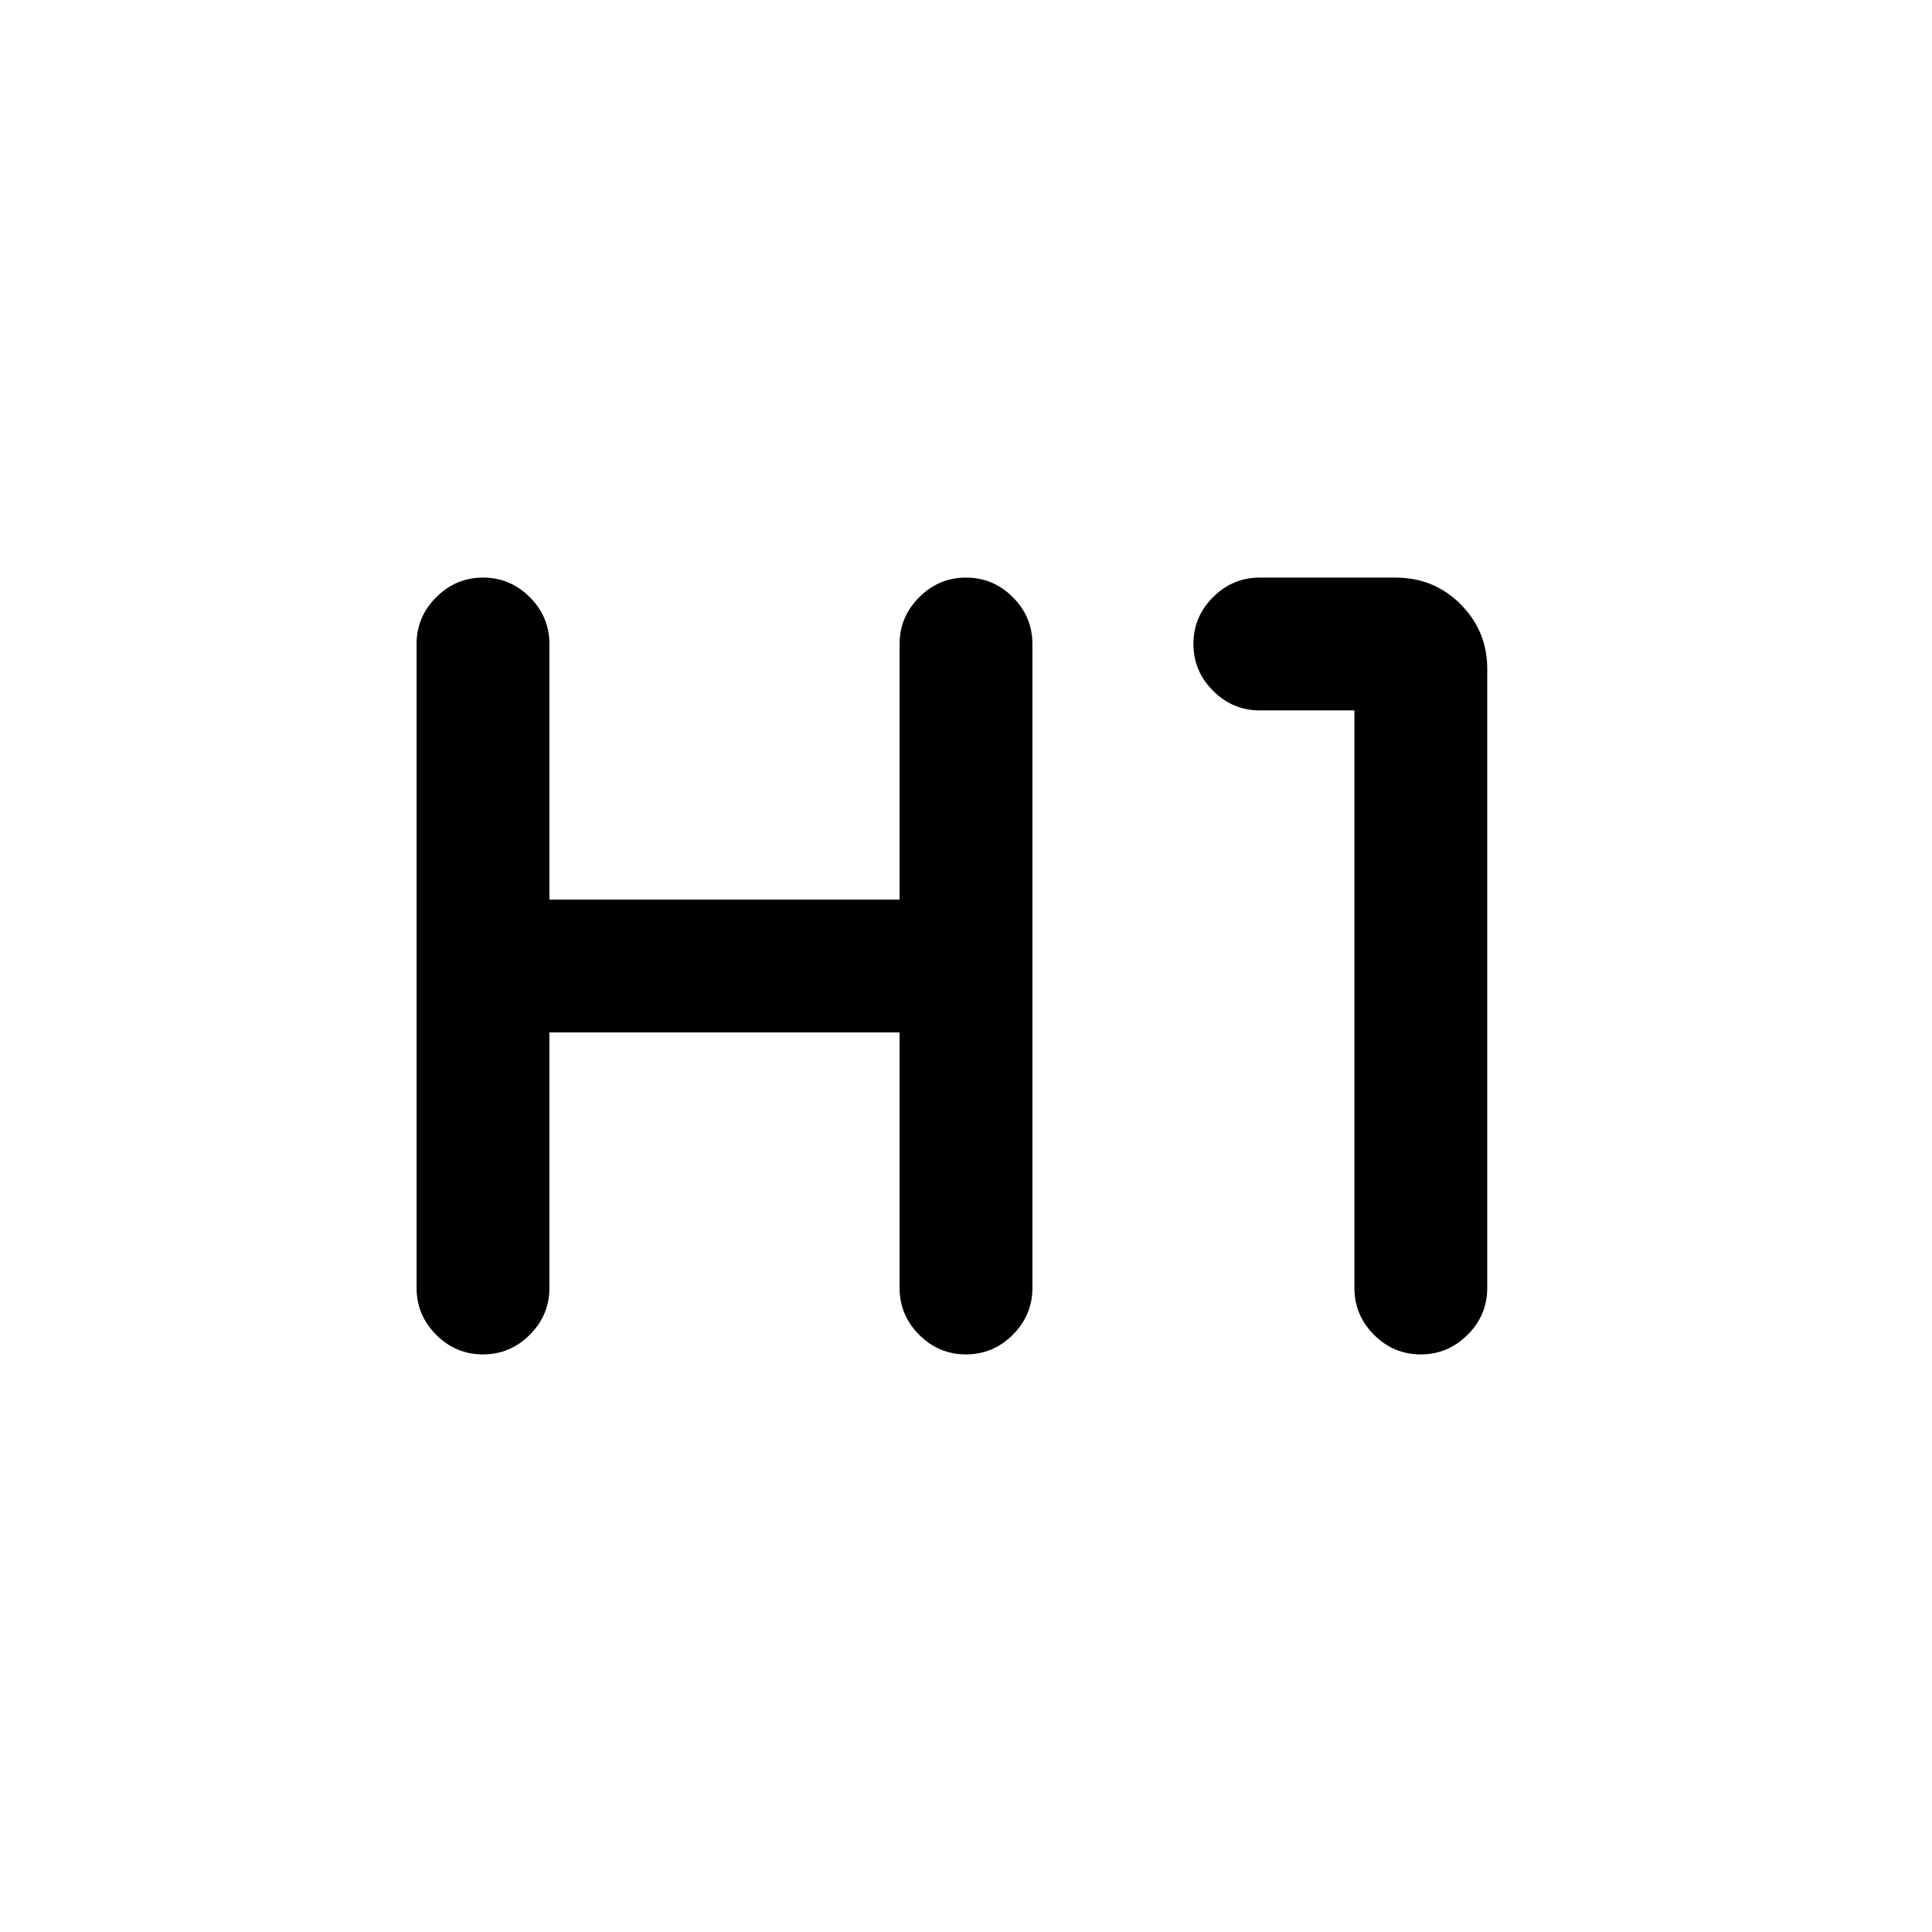 <svg xmlns="http://www.w3.org/2000/svg" height="24" viewBox="0 -960 960 960" width="24"><path d="M239.97-287q-13.51 0-23.24-9.75Q207-306.5 207-320v-320q0-13.5 9.76-23.25t23.27-9.75q13.51 0 23.24 9.75Q273-653.5 273-640v127h174v-127q0-13.5 9.76-23.25t23.27-9.75q13.51 0 23.24 9.75Q513-653.5 513-640v320q0 13.5-9.76 23.25T479.97-287q-13.51 0-23.24-9.75Q447-306.5 447-320v-127H273v127q0 13.5-9.76 23.25T239.97-287Zm466 0q-13.51 0-23.24-9.75Q673-306.5 673-320v-287h-47q-13.5 0-23.25-9.76T593-640.03q0-13.51 9.75-23.24Q612.5-673 626-673h67.31q19.31 0 32.5 13.29Q739-646.42 739-627.69V-320q0 13.5-9.76 23.25T705.97-287Z"/></svg>
